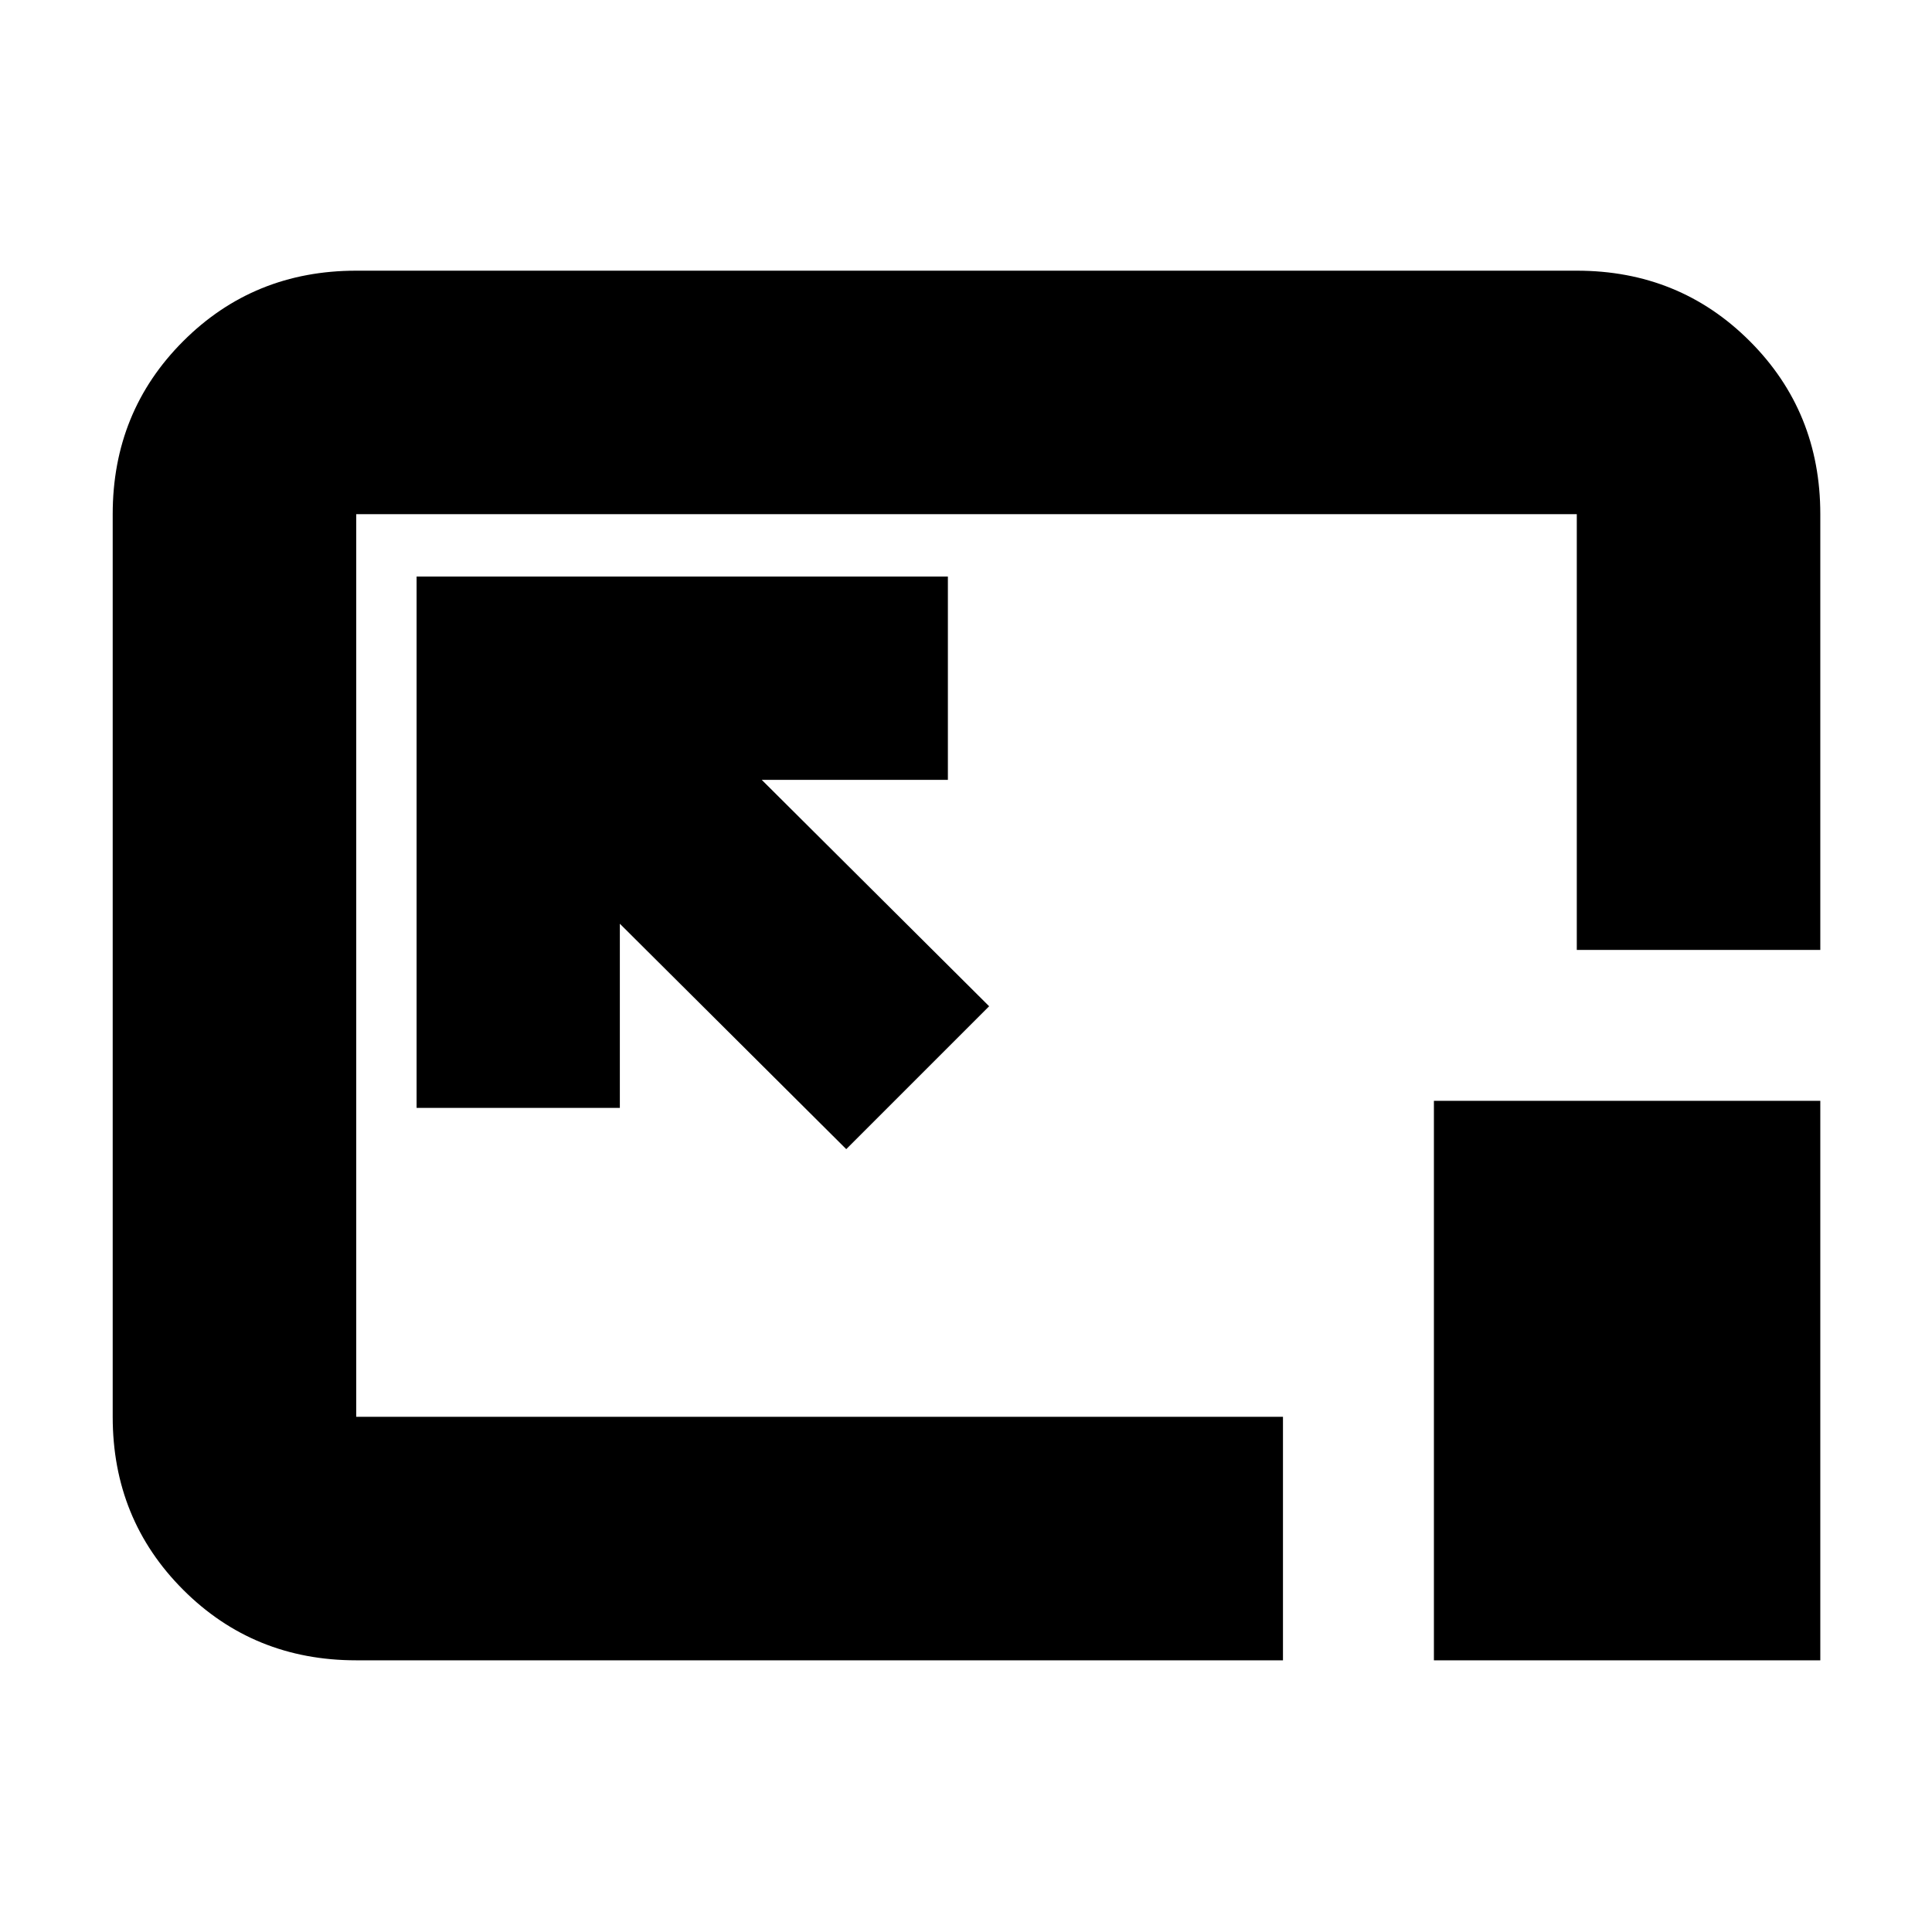 <svg xmlns="http://www.w3.org/2000/svg" height="24" viewBox="0 96 960 960" width="24"><path d="M177 921q-50.938 0-85.969-35.031Q56 850.938 56 800V351.5q0-50.938 35.031-85.969Q126.062 230.5 177 230.5h606.5q50.938 0 85.969 35.031Q904.5 300.562 904.5 351.5V568h-121V351.5H177V800h460.5v121H177Zm243.5-254 71-71-113-112.5H471v-101H207v264h101V555l112.5 112Zm292 254V643h192v278h-192Zm-232-345.5Z"/></svg>